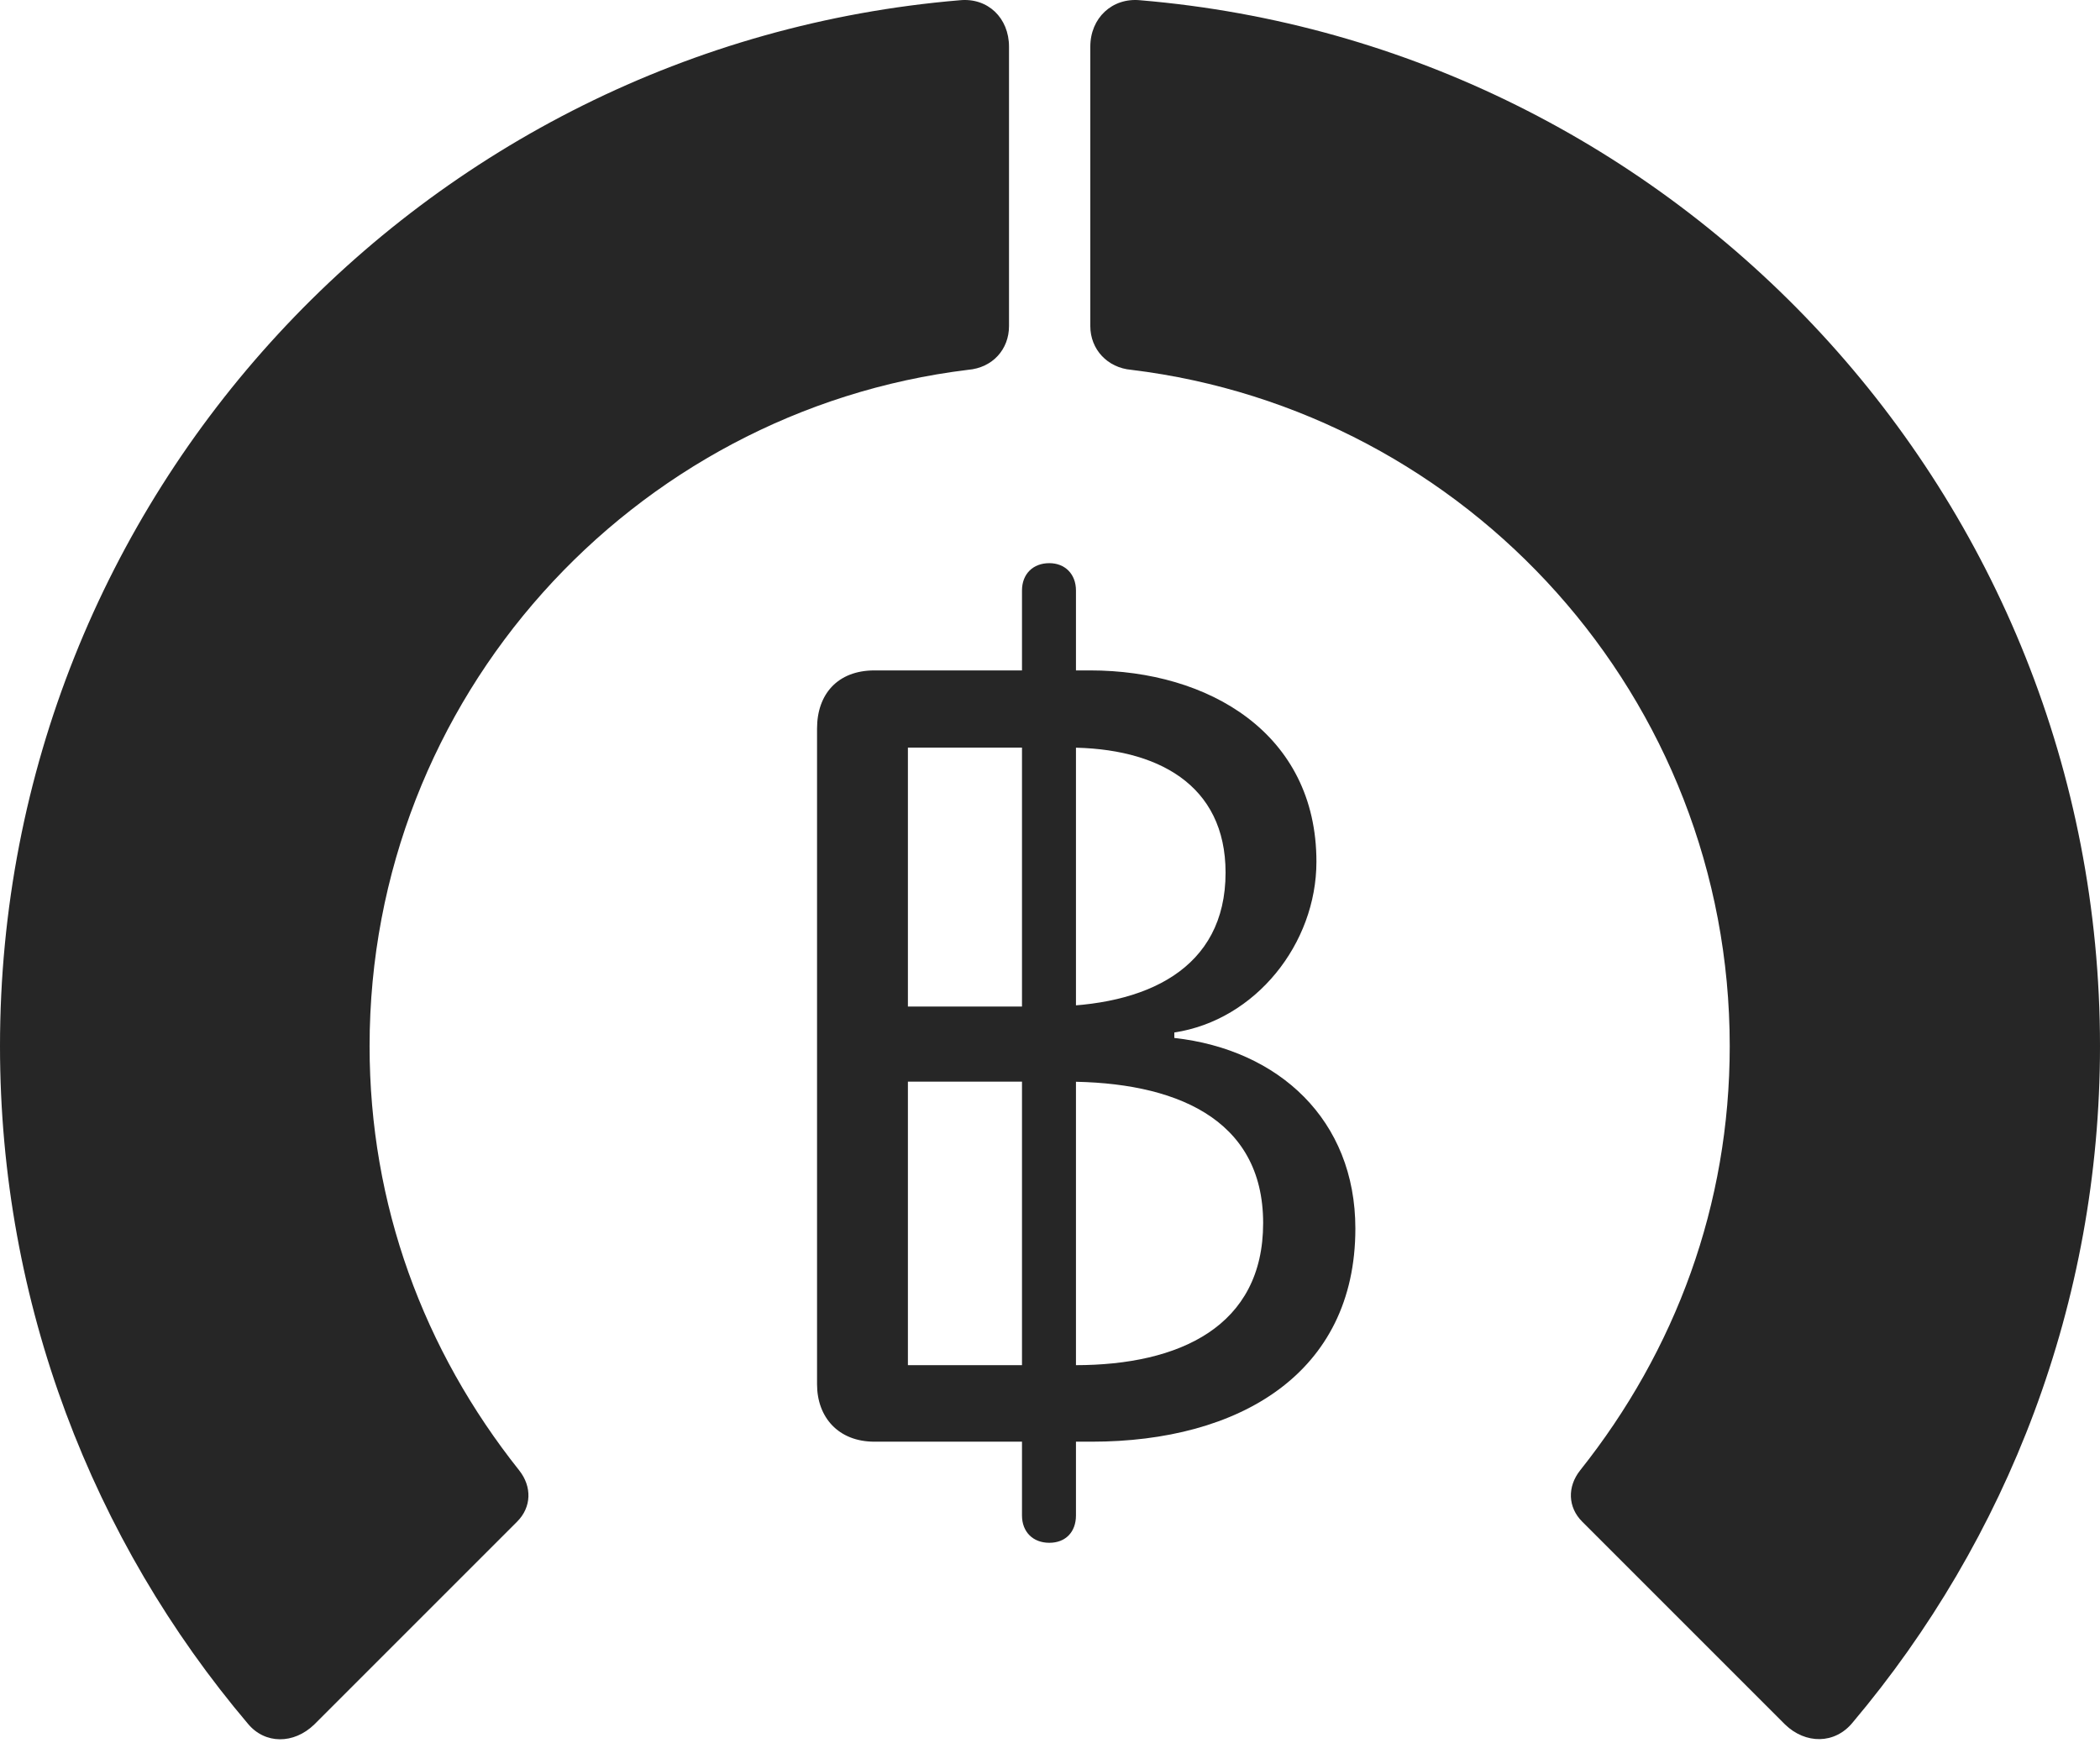 <?xml version="1.0" encoding="UTF-8"?>
<!--Generator: Apple Native CoreSVG 326-->
<!DOCTYPE svg
PUBLIC "-//W3C//DTD SVG 1.1//EN"
       "http://www.w3.org/Graphics/SVG/1.1/DTD/svg11.dtd">
<svg version="1.1" xmlns="http://www.w3.org/2000/svg" xmlns:xlink="http://www.w3.org/1999/xlink" viewBox="0 0 768.5 637.929">
 <g>
  <rect height="637.929" opacity="0" width="768.5" x="0" y="0"/>
  <path d="M768.5 382.839C768.5 181.589 613.75 16.589 417.25 0.089C407-0.911 399 6.589 399 17.089L399 119.339C399 127.839 405.25 134.589 414 135.339C537.25 150.339 633 255.339 633 382.839C633 440.839 613.25 494.089 578.25 538.089C573.5 544.089 573.75 551.589 579 556.839L653.25 631.089C660.75 638.339 671.5 638.339 678 630.339C734.5 563.339 768.5 476.839 768.5 382.839Z" fill="black" fill-opacity="0.85"/>
  <path d="M0 382.839C0 477.089 34 563.839 90.75 630.839C97 638.339 107.5 638.339 115 631.089L189.25 556.839C194.5 551.589 194.75 544.089 190 538.089C155 494.089 135.25 440.839 135.25 382.839C135.25 255.339 231.25 150.339 354.25 135.339C363.25 134.589 369.25 127.839 369.25 119.339L369.25 17.089C369.25 6.589 361.5-0.911 351.25 0.089C154.5 16.589 0 181.589 0 382.839Z" fill="black" fill-opacity="0.85"/>
  <path d="M320 527.589L399.5 527.589C453.5 527.589 496 502.589 496 449.589C496 409.839 468 384.089 429.75 379.839L429.75 377.839C459.5 373.339 481.75 345.339 481.75 315.339C481.75 268.339 442.25 245.339 399 245.339L320 245.339C306.5 245.339 299 254.089 299 266.589L299 506.589C299 518.589 306.75 527.589 320 527.589ZM332.25 368.339L332.25 273.589L391 273.589C423.5 273.589 448.5 287.089 448.5 319.339C448.5 354.589 419.5 368.339 383 368.339ZM332.25 499.589L332.25 395.839L390.25 395.839C429.25 395.839 462.25 408.839 462.25 447.589C462.25 485.339 431.75 499.589 393.5 499.589ZM384 564.589C390 564.589 393.75 560.589 393.75 554.589L393.75 216.089C393.75 210.089 389.75 206.089 384 206.089C378 206.089 374 210.089 374 216.089L374 554.589C374 560.589 378 564.589 384 564.589Z" fill="black" fill-opacity="0.85"/>
 </g>
</svg>
